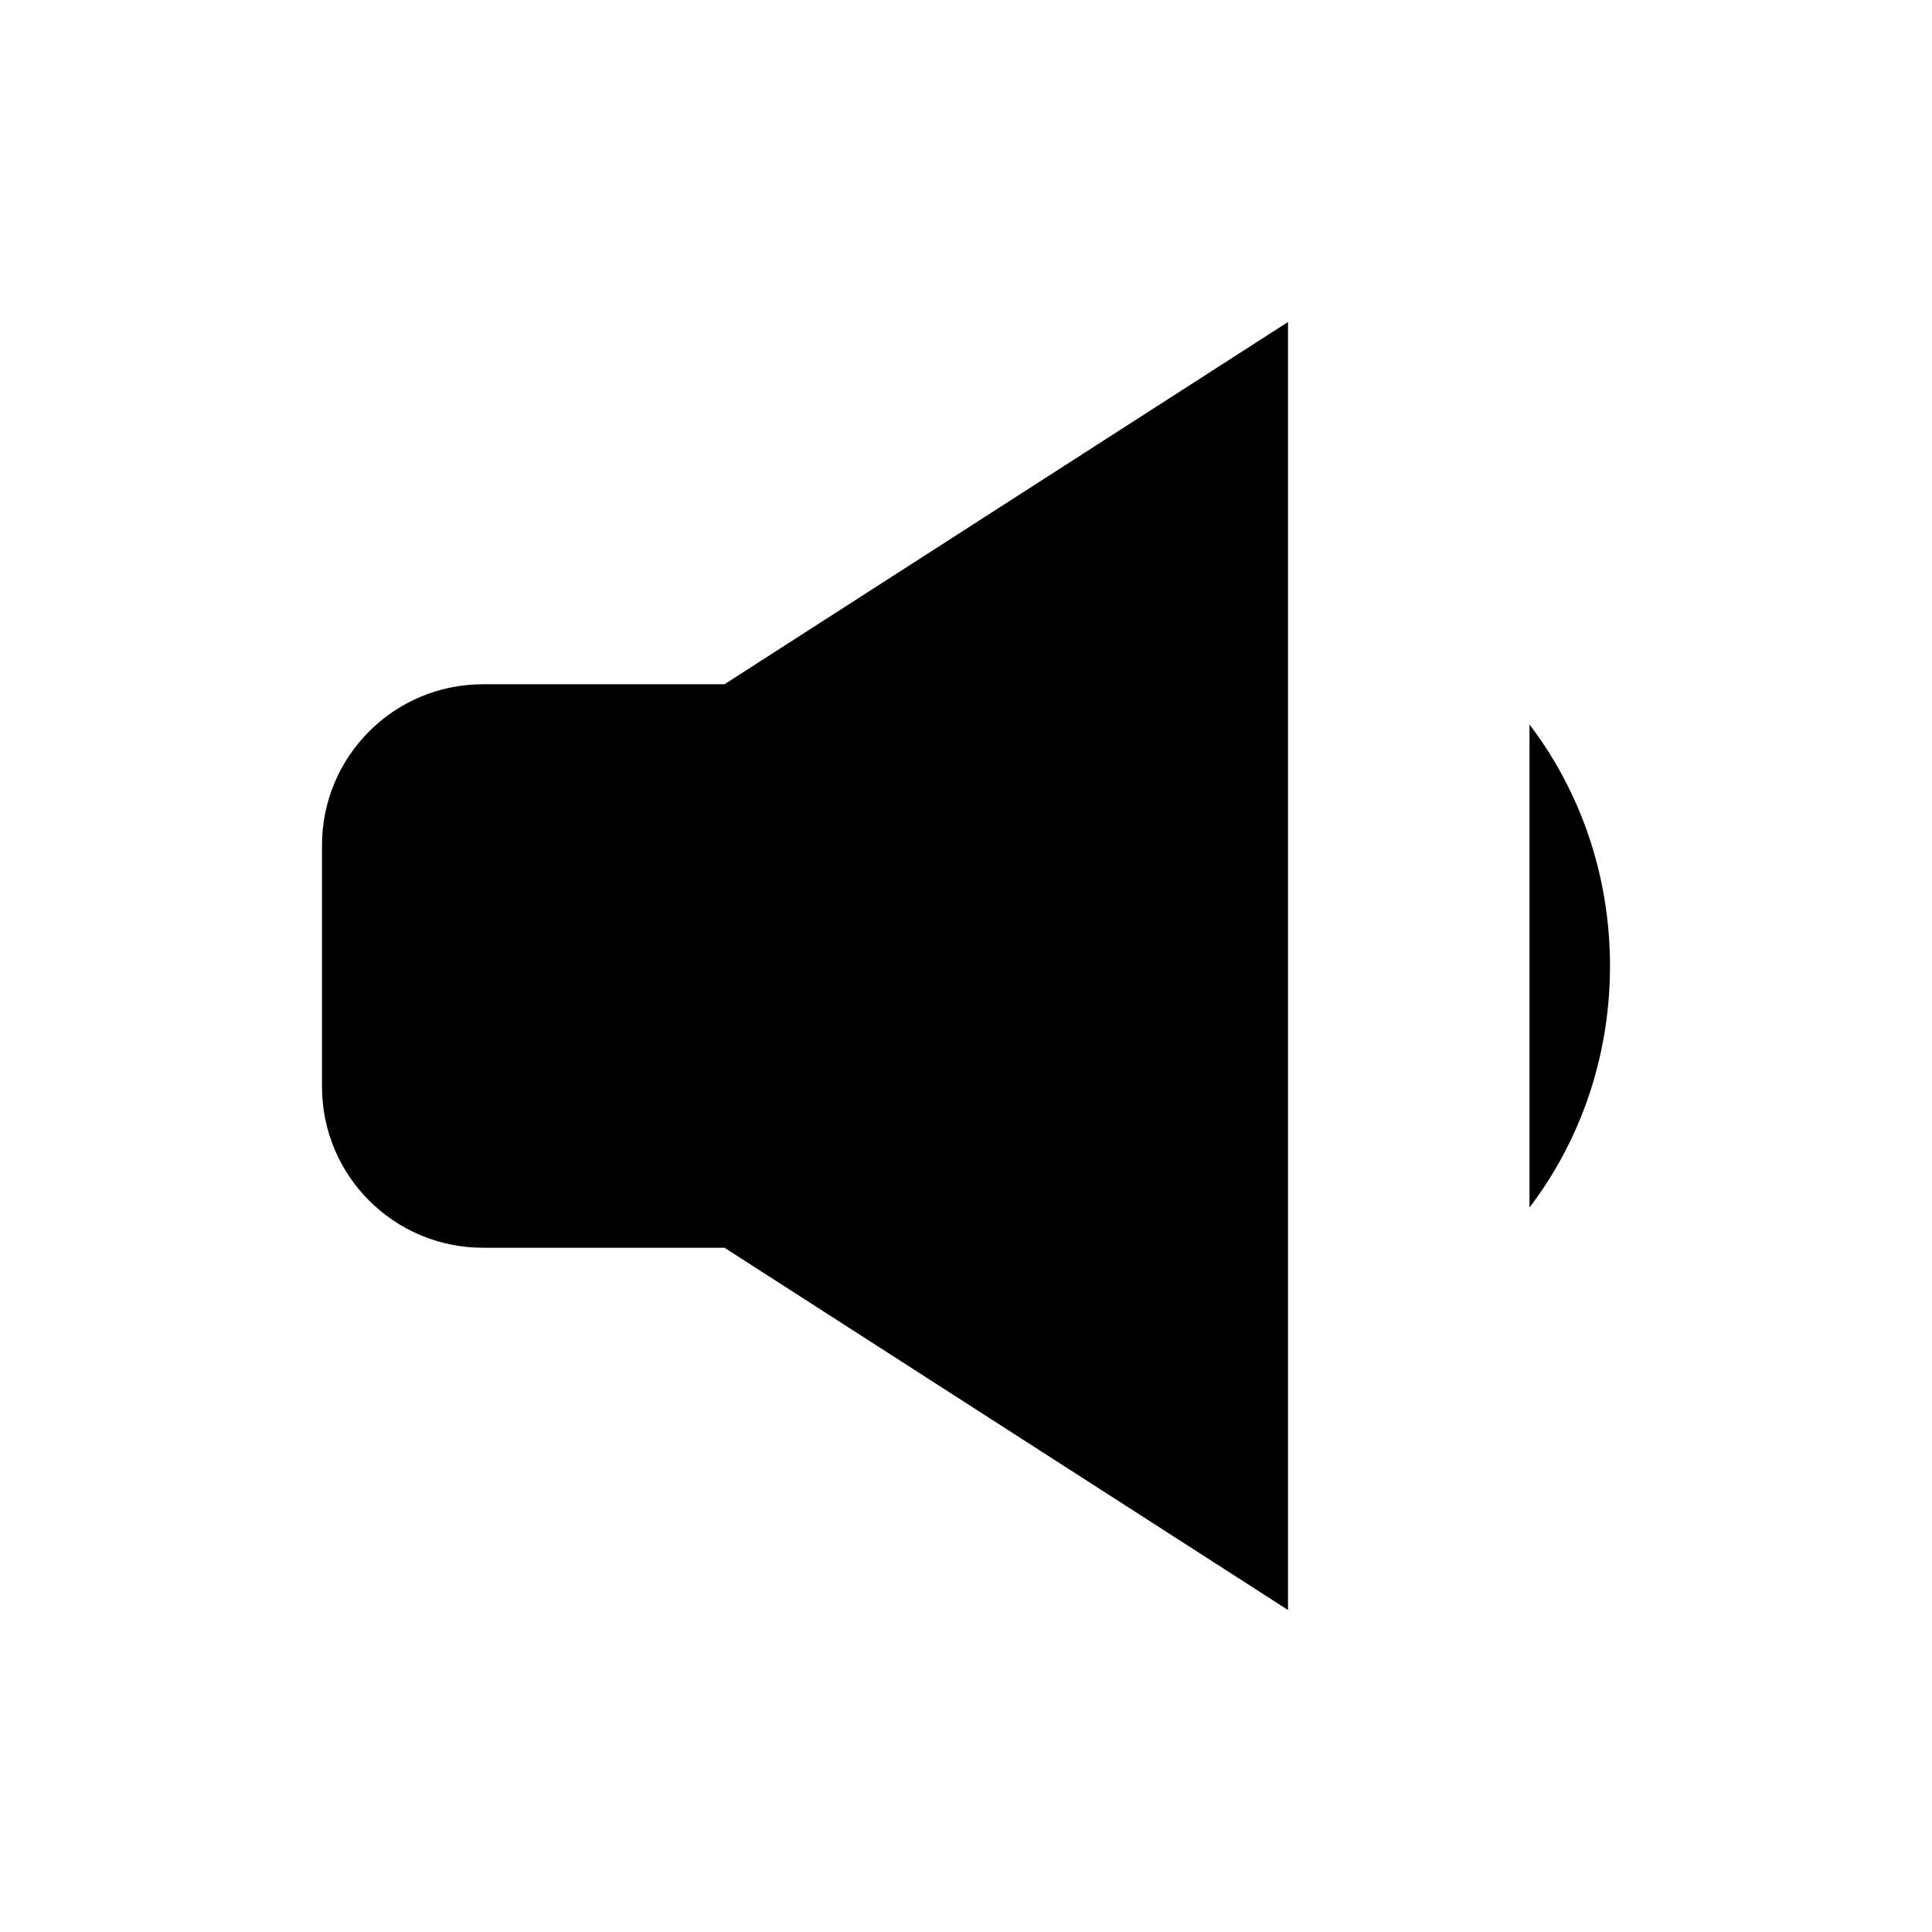 <svg viewBox="0 0 24 24" xmlns="http://www.w3.org/2000/svg"><path d="M9 8.5H6C4.895 8.5 4 9.395 4 10.5V13.5C4 14.605 4.895 15.5 6 15.5H9L16 20V4L9 8.5Z"/><path d="M19 9C19.625 9.82 20 10.863 20 12C20 13.137 19.625 14.18 19 15"/></svg>